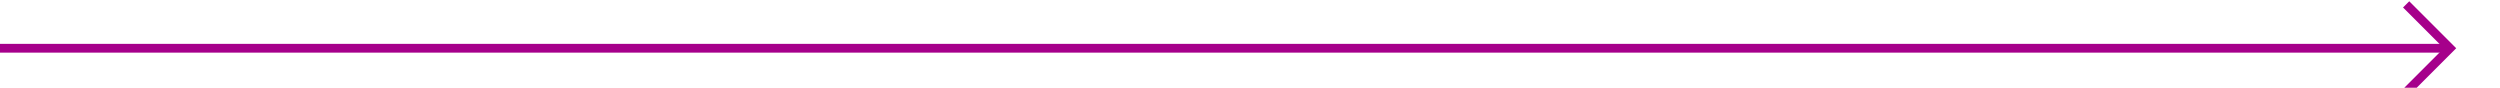 ﻿<?xml version="1.0" encoding="utf-8"?>
<svg version="1.1" xmlns:xlink="http://www.w3.org/1999/xlink" width="285px" height="10px" preserveAspectRatio="xMinYMid meet" viewBox="2482 1542  285 8" xmlns="http://www.w3.org/2000/svg">
  <path d="M 2482 1546.5  L 2761 1546.5  " stroke-width="1" stroke="#a6008b" fill="none" />
  <path d="M 2755.946 1541.854  L 2760.593 1546.5  L 2755.946 1551.146  L 2756.654 1551.854  L 2761.654 1546.854  L 2762.007 1546.5  L 2761.654 1546.146  L 2756.654 1541.146  L 2755.946 1541.854  Z " fill-rule="nonzero" fill="#a6008b" stroke="none" />
</svg>